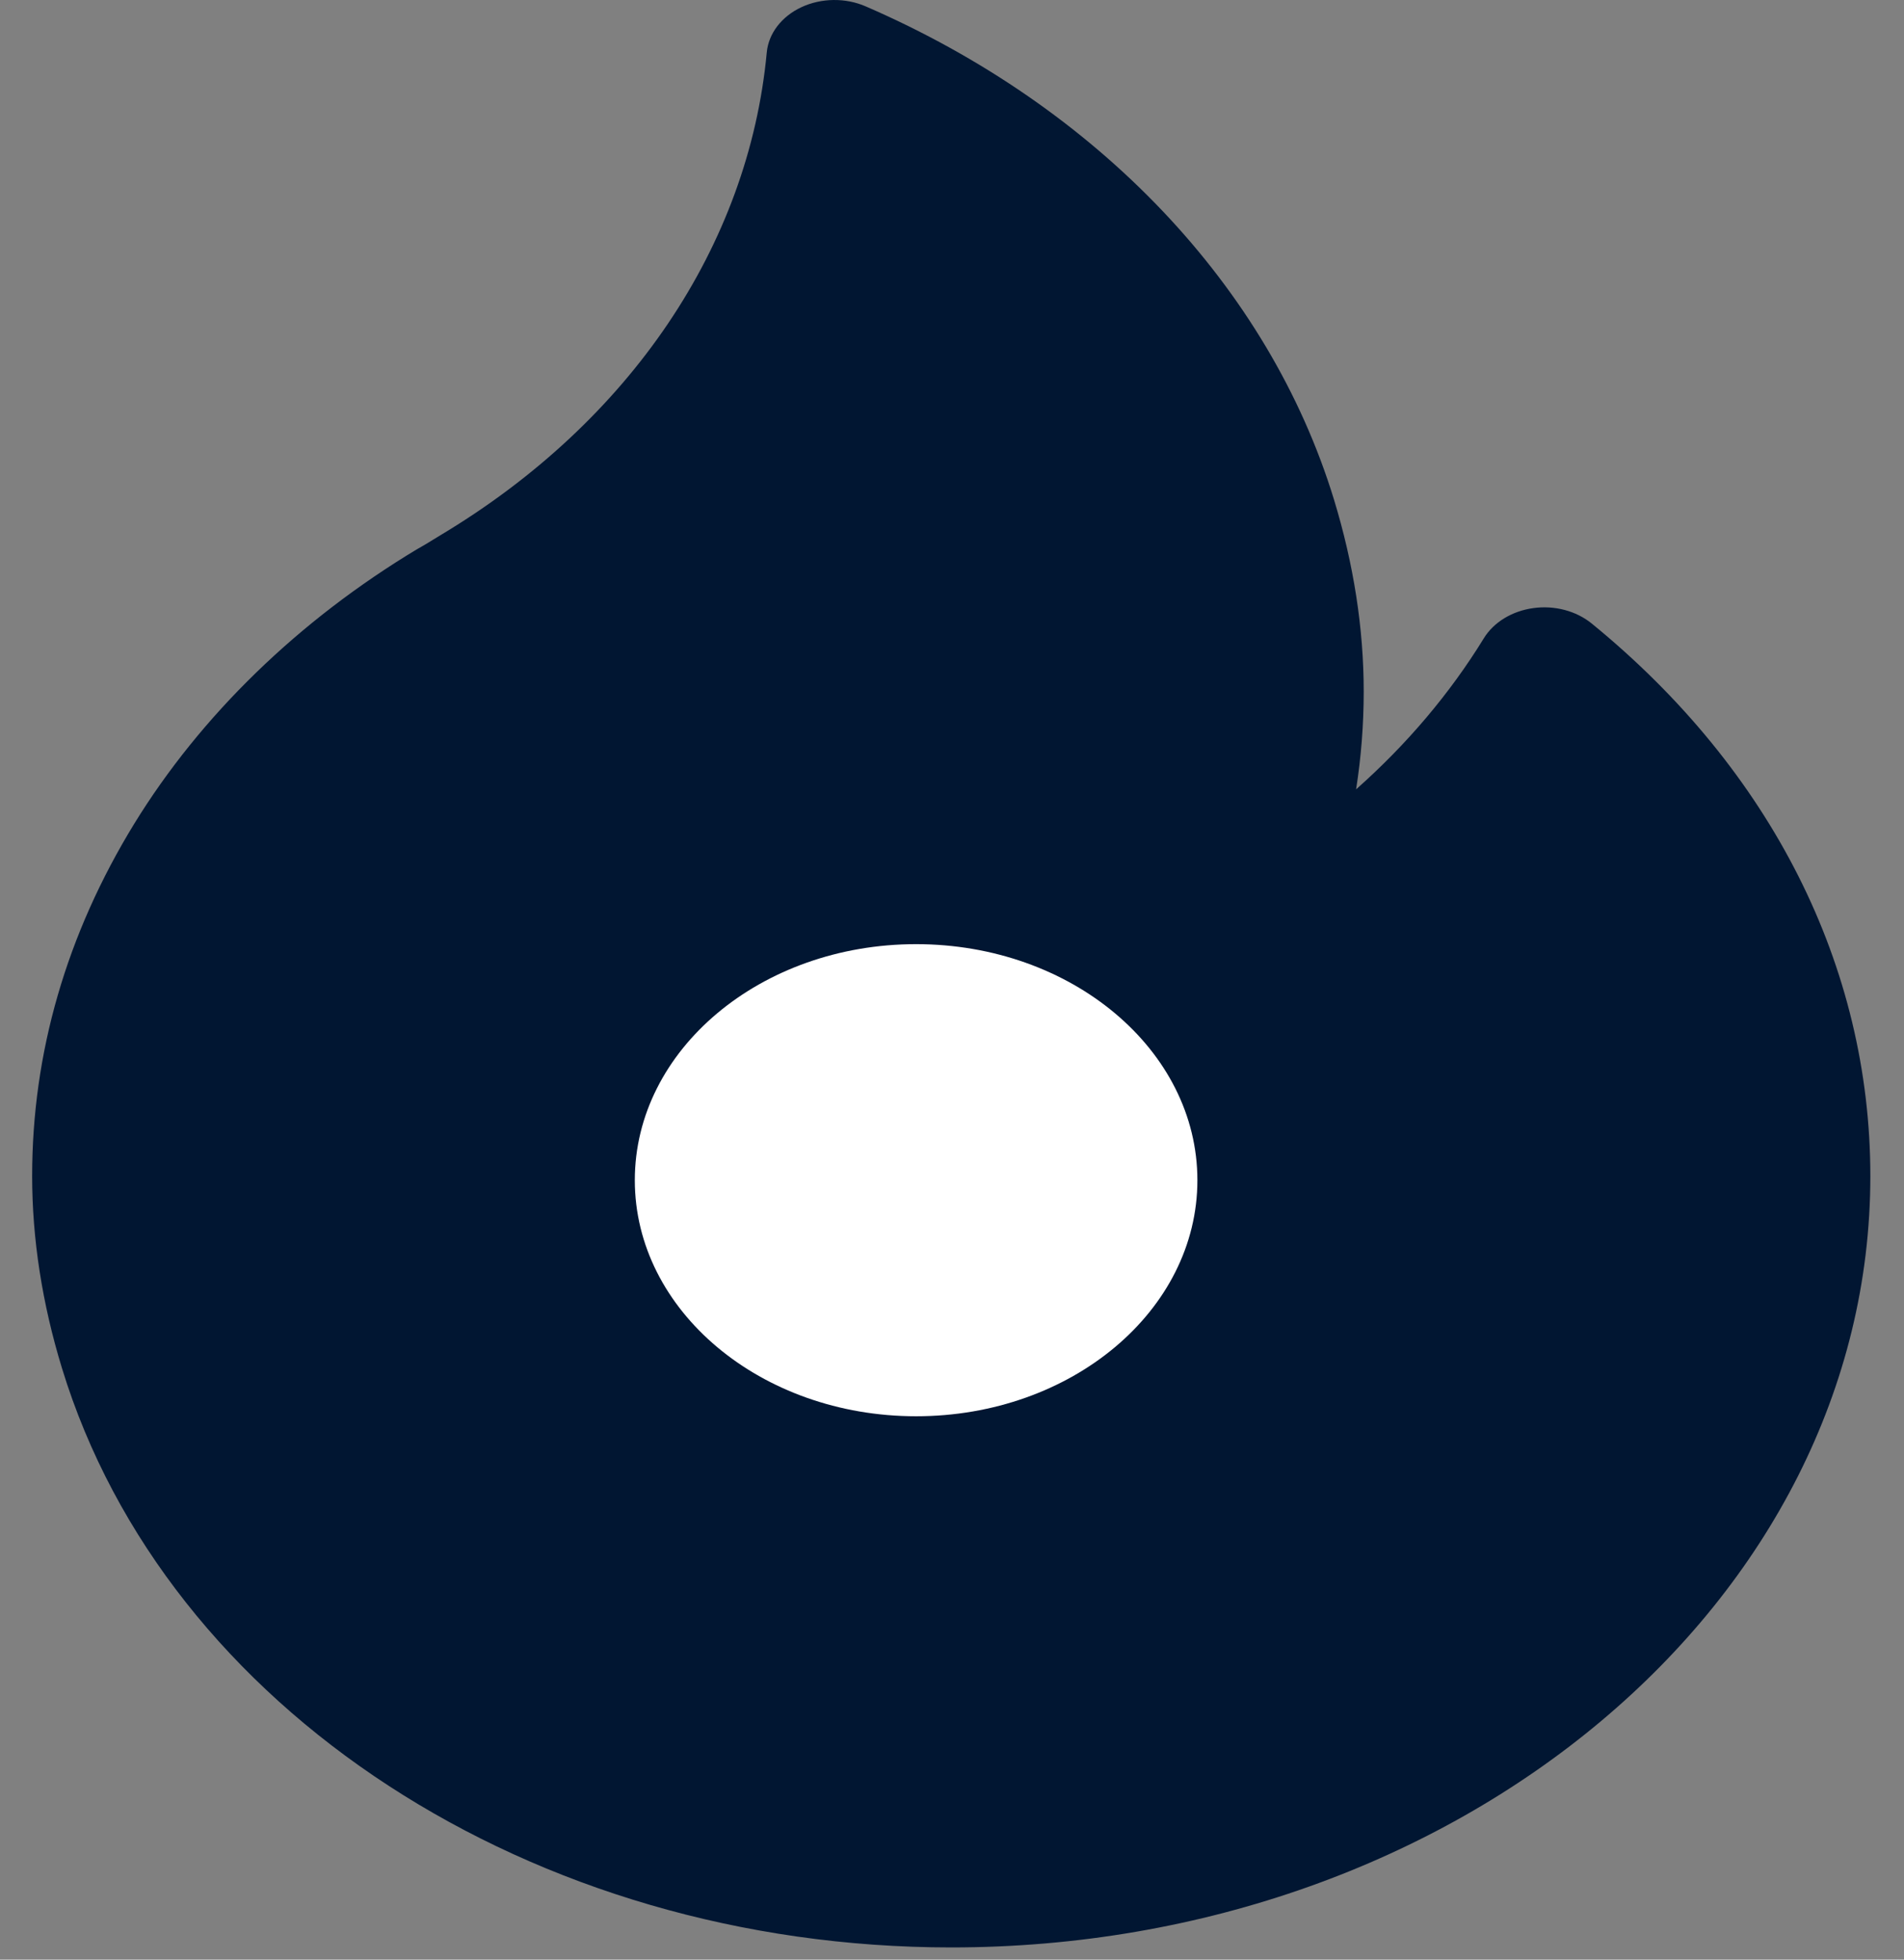 <svg width="34" height="35" viewBox="0 0 34 35" fill="none" xmlns="http://www.w3.org/2000/svg">
<rect x="0" y="0" width="34" height="35" fill="#808080" stroke="none"/>
<path d="M28.423 11.136C28.147 10.911 27.759 10.808 27.381 10.861C27.001 10.913 26.673 11.113 26.497 11.4C25.891 12.387 25.122 13.295 24.216 14.098C24.307 13.518 24.352 12.935 24.352 12.35C24.352 11.228 24.173 10.074 23.82 8.919C22.657 5.124 19.61 1.914 15.459 0.114C15.098 -0.043 14.667 -0.037 14.312 0.128C13.956 0.294 13.723 0.599 13.692 0.939C13.368 4.388 11.252 7.525 7.882 9.549C7.837 9.576 7.793 9.603 7.749 9.63C7.657 9.687 7.571 9.74 7.49 9.785C7.477 9.792 7.465 9.799 7.452 9.806C5.333 11.08 3.585 12.778 2.395 14.716C1.187 16.689 0.574 18.805 0.574 21.006C0.574 22.128 0.753 23.282 1.107 24.438C2.971 30.528 9.501 34.782 16.987 34.782C26.037 34.782 33.399 28.602 33.399 21.006C33.399 17.26 31.632 13.755 28.423 11.136Z" fill="#011632"/>
<path d="M16.359 25.295C19.133 25.295 21.382 23.408 21.382 21.079C21.382 18.751 19.133 16.863 16.359 16.863C13.585 16.863 11.336 18.751 11.336 21.079C11.336 23.408 13.585 25.295 16.359 25.295Z" fill="white"/>
</svg>
